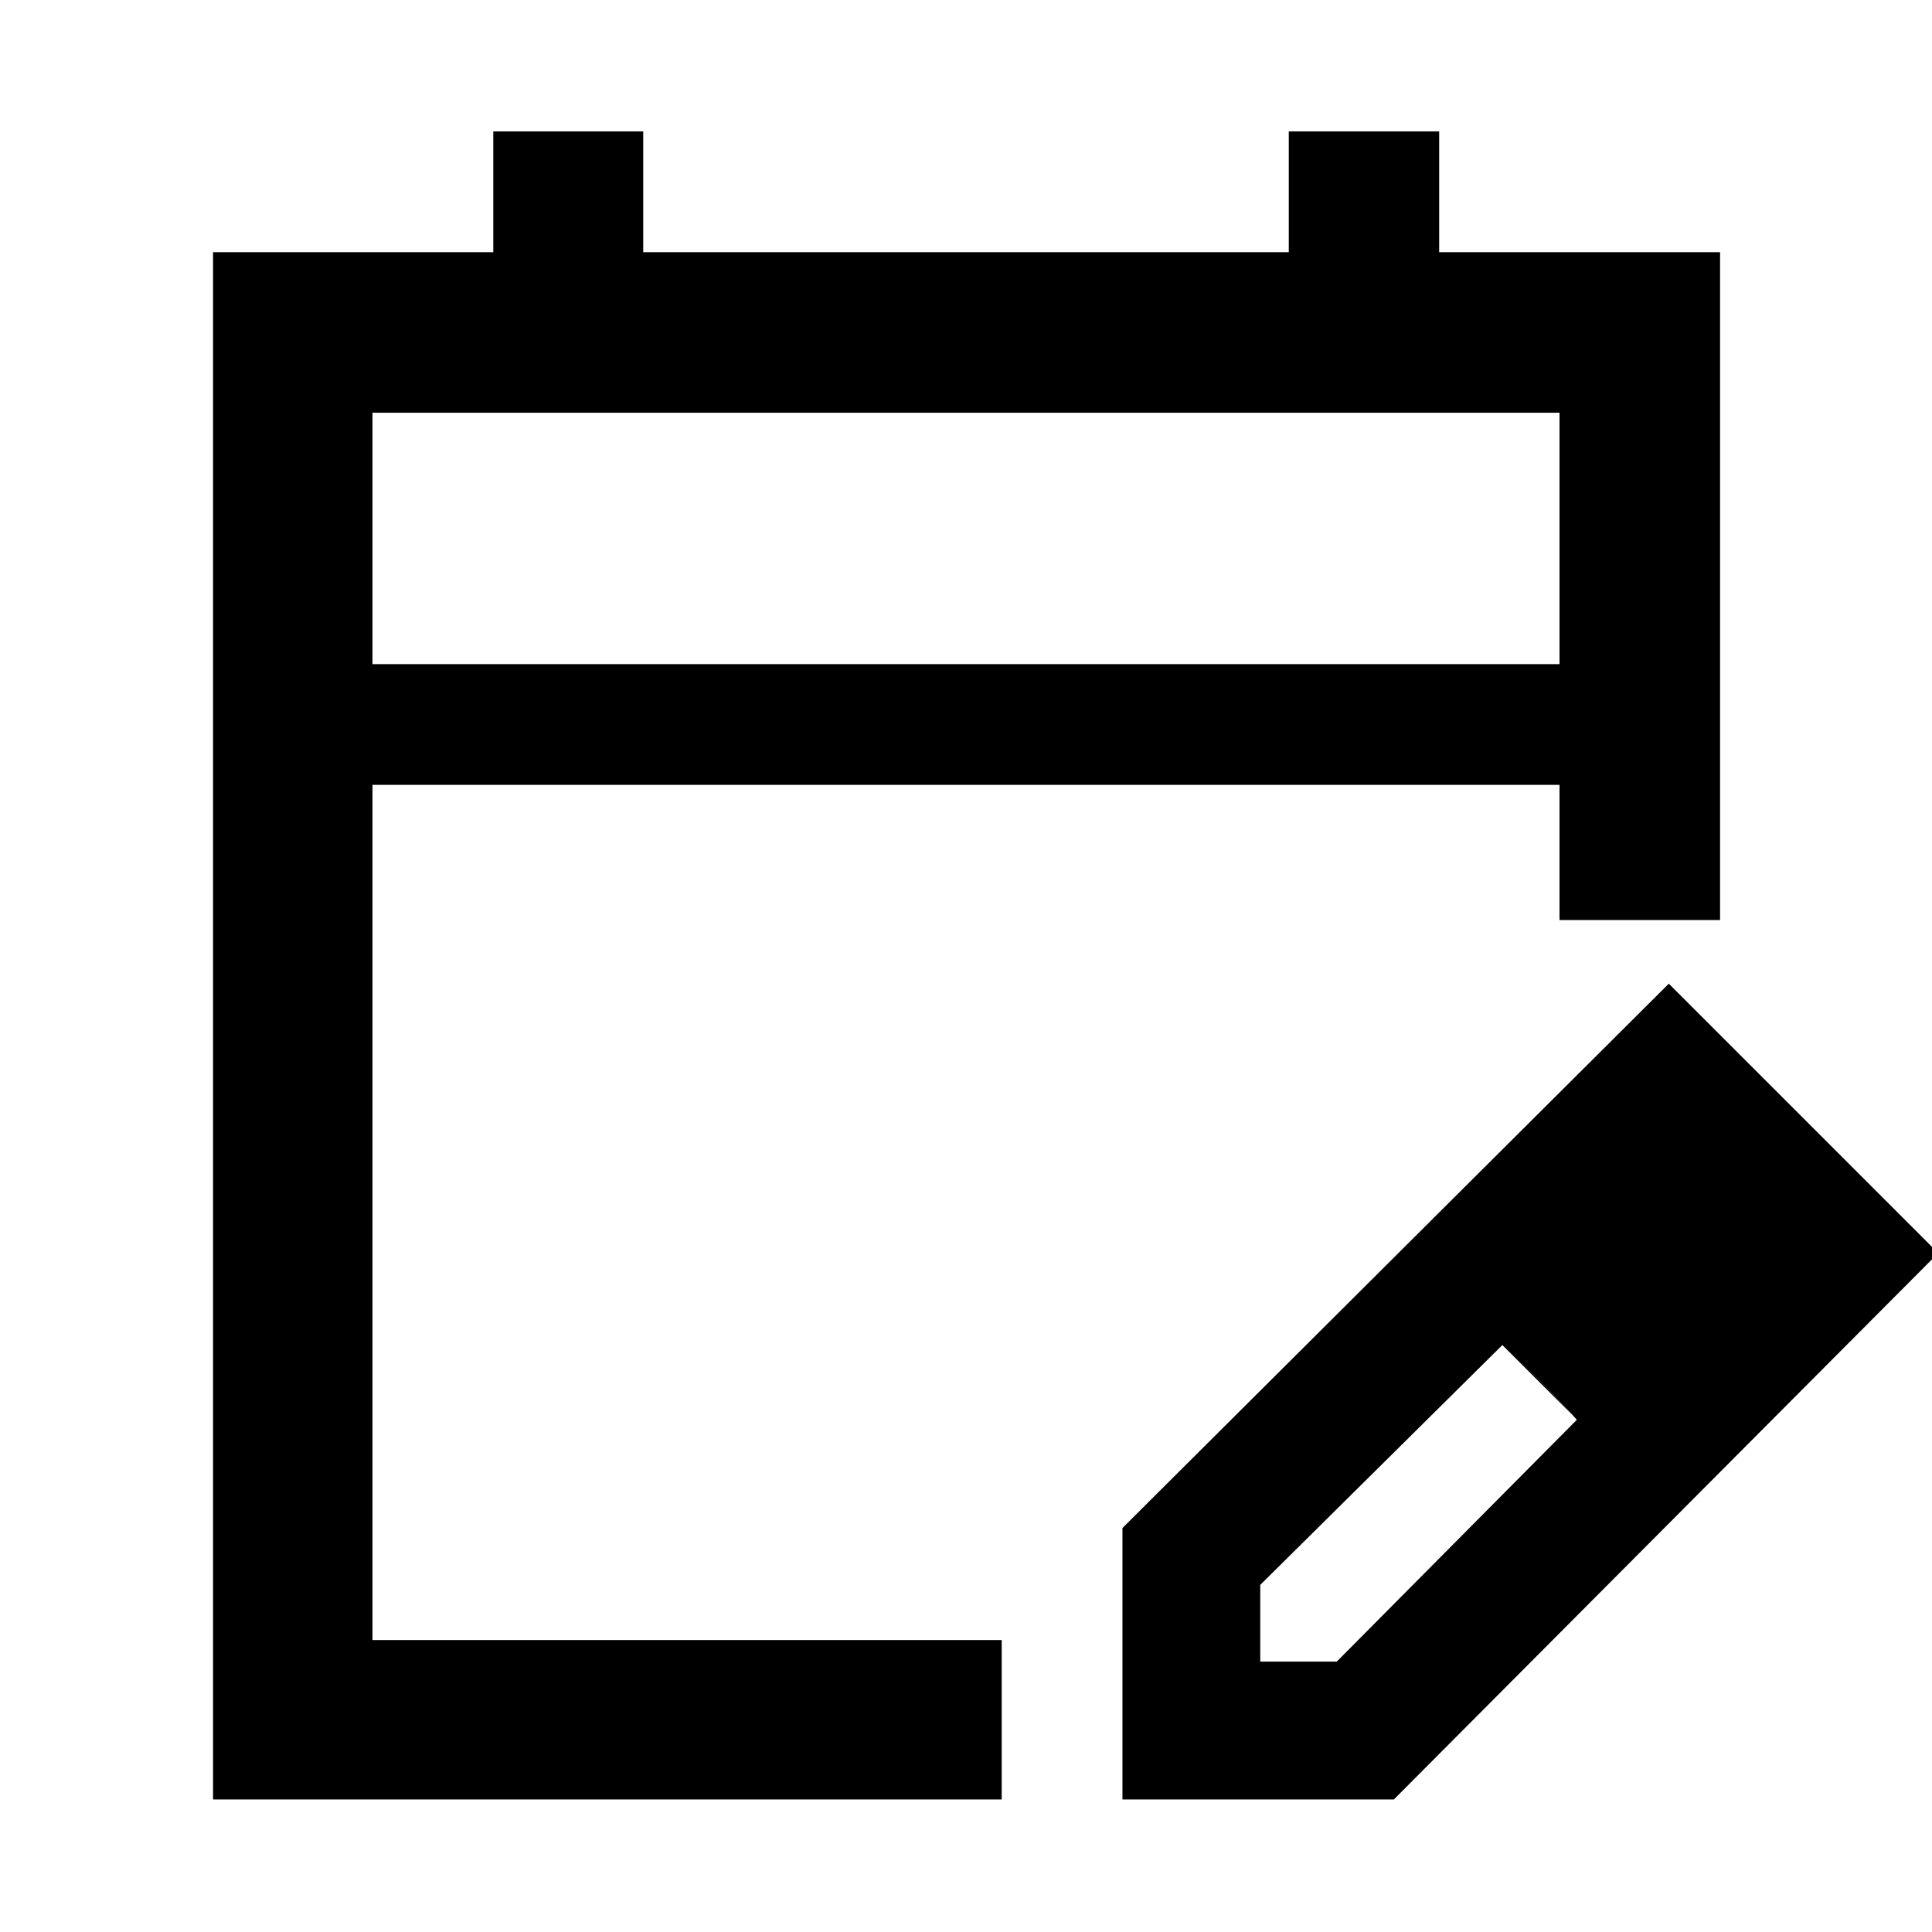 <svg xmlns="http://www.w3.org/2000/svg" width="48" height="48" viewBox="0 -960 960 960"><path d="M105.869-65.869v-768.827h139.244v-60h74.496v60h320.782v-60h74.722v60h139.583v331.87h-79.783V-570H185.087v424.913h312.652v79.218h-391.87ZM185.087-630h589.826v-124.913H185.087V-630Zm0 0v-124.913V-630ZM557.739-65.869v-134.87l271.479-270.479 133.87 133.87-270.479 271.48h-134.87Zm308.479-271.479-37-37 37 37Zm-240 203h38L783.522-254.52l-18-19.068-19-18.064-120.304 119.169v38.135Zm139.304-139.304-19-18 37 37-18-19Z"/></svg>